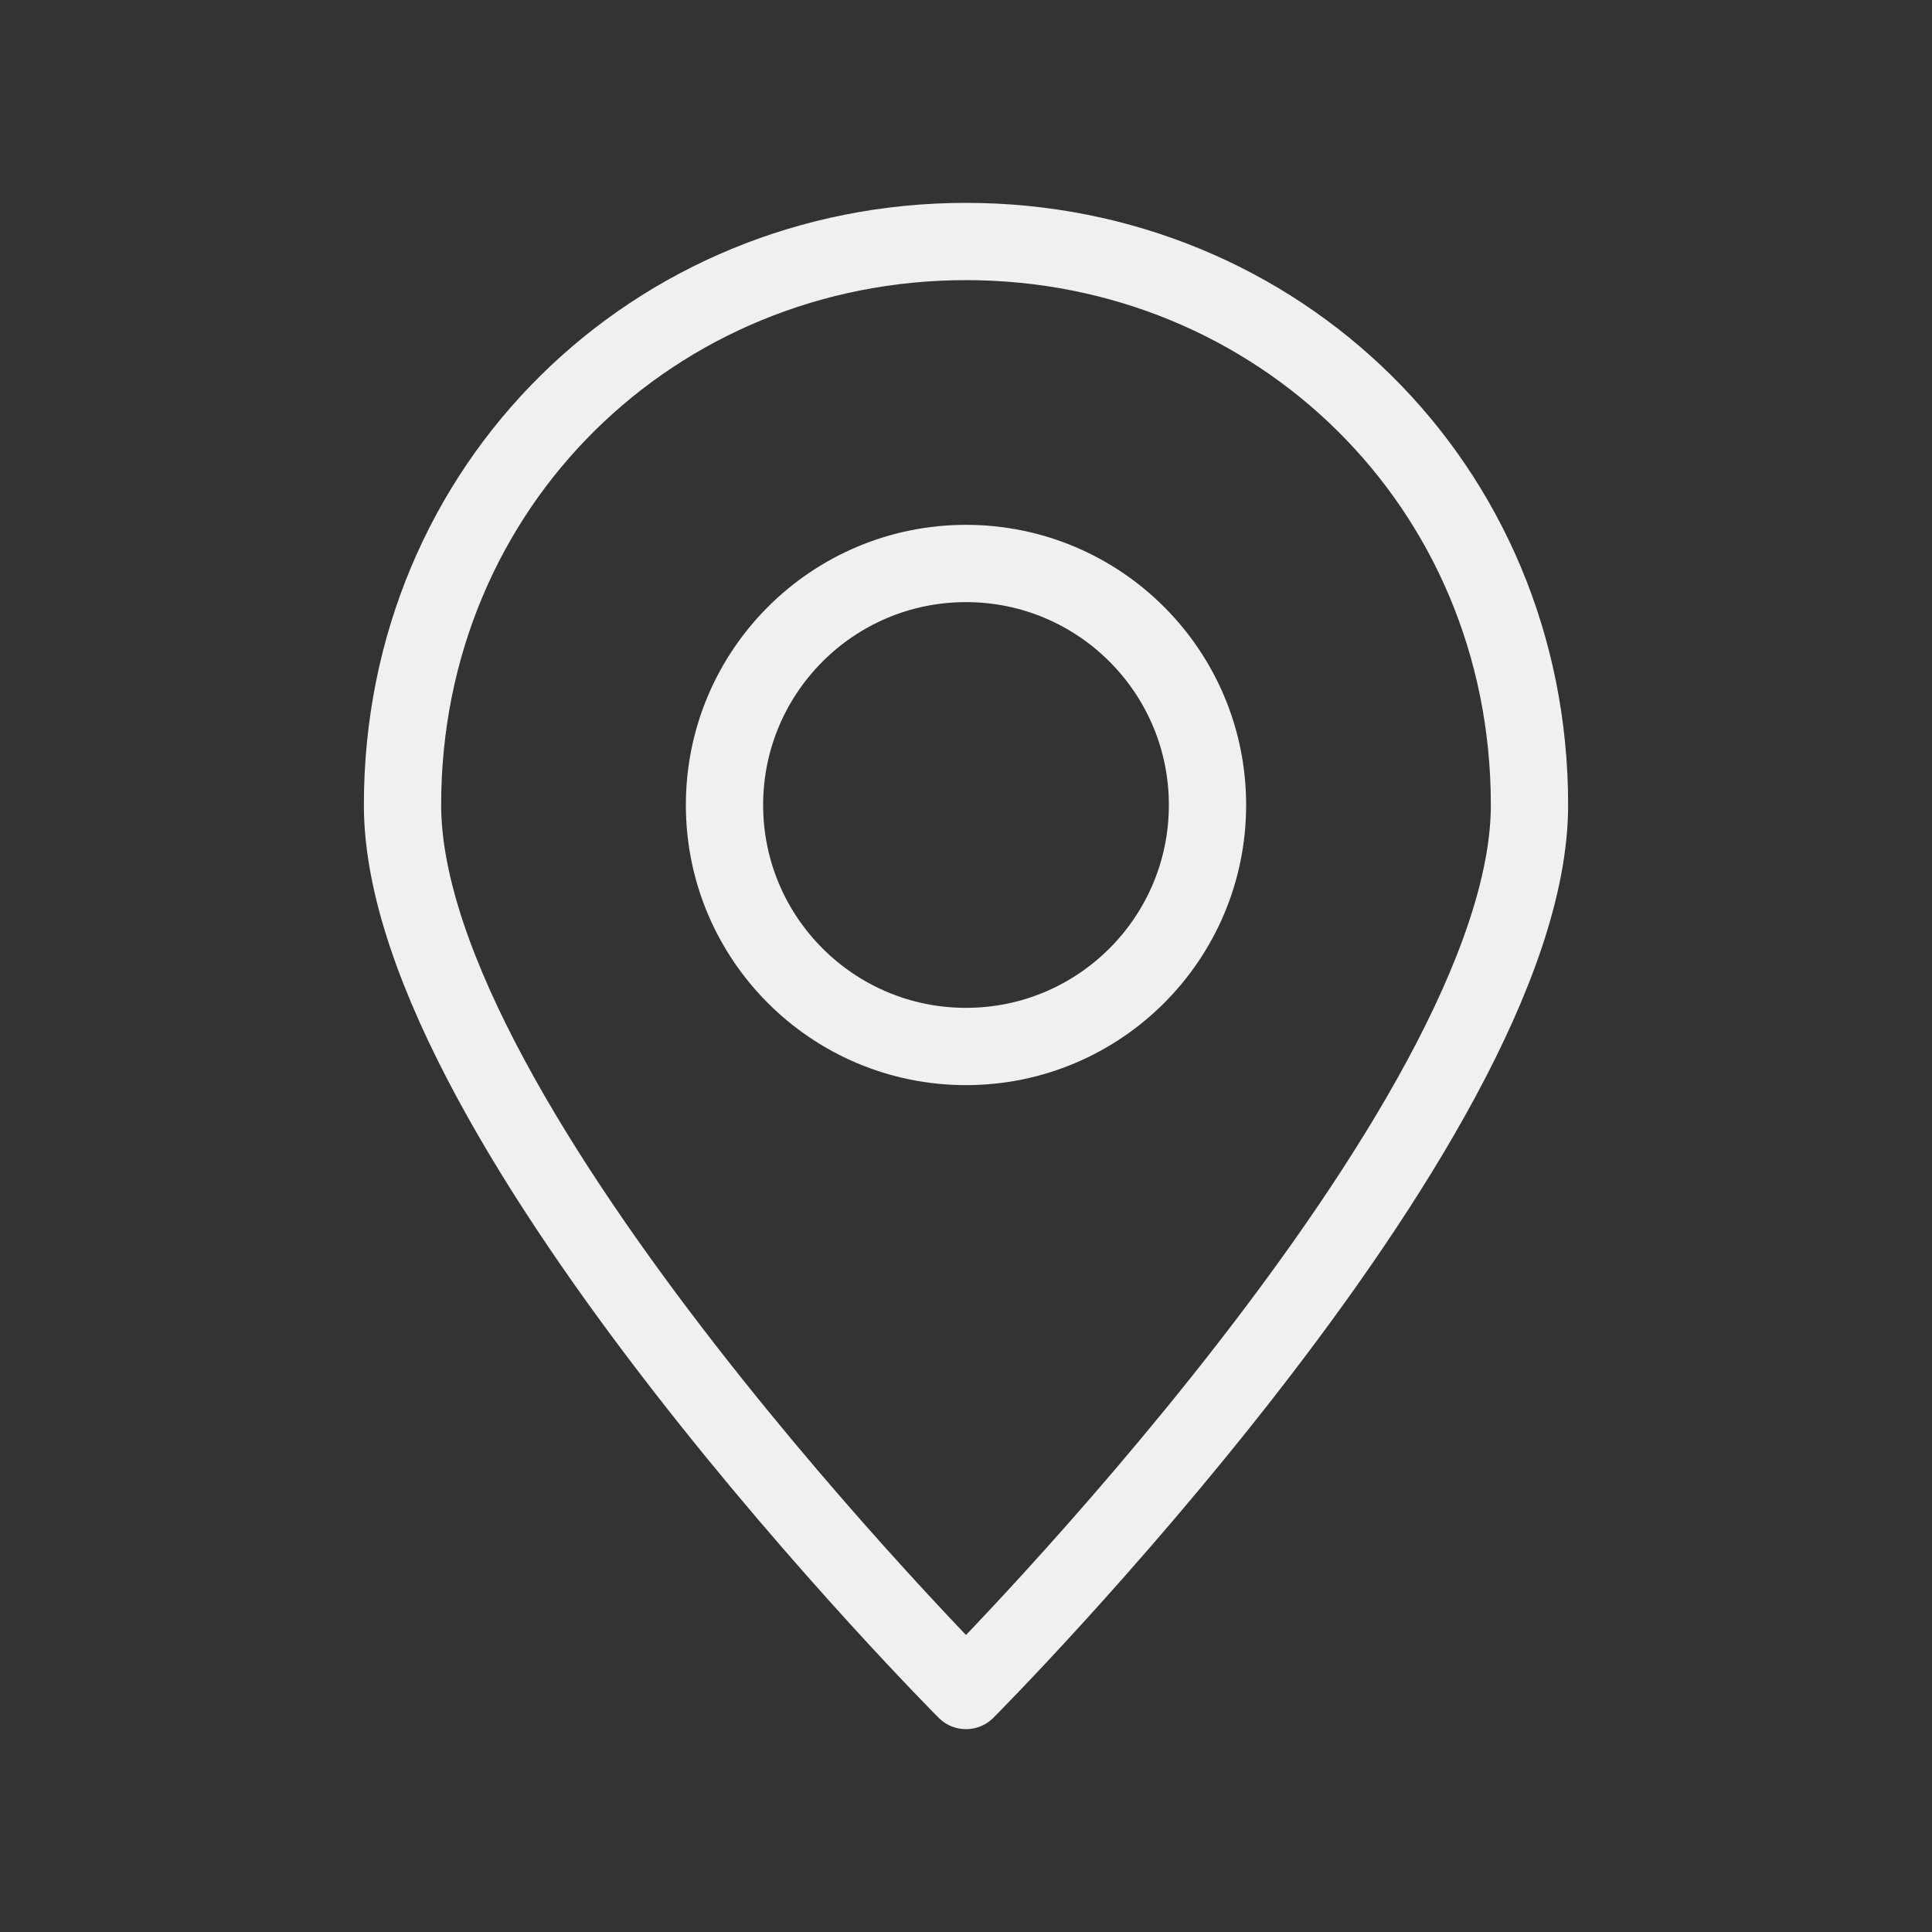 <svg width="50" height="50" viewBox="0 0 50 50" fill="none" xmlns="http://www.w3.org/2000/svg">
<rect x="0" y="0" width="50" height="50" fill="#333333" stroke="none"/>
<path d="M39.583 20.833C39.583 29.118 25 43.75 25 43.75C25 43.75 10.417 29.118 10.417 20.833C10.417 12.549 16.946 6.25 25 6.25C33.054 6.25 39.583 12.549 39.583 20.833Z" stroke="#F0F0F0" stroke-width="2" stroke-linecap="round" stroke-linejoin="round"/>
<path d="M25 27.083C28.452 27.083 31.25 24.285 31.25 20.833C31.25 17.382 28.452 14.583 25 14.583C21.548 14.583 18.75 17.382 18.75 20.833C18.75 24.285 21.548 27.083 25 27.083Z" stroke="#F0F0F0" stroke-width="2" stroke-linecap="round" stroke-linejoin="round"/>
</svg>
